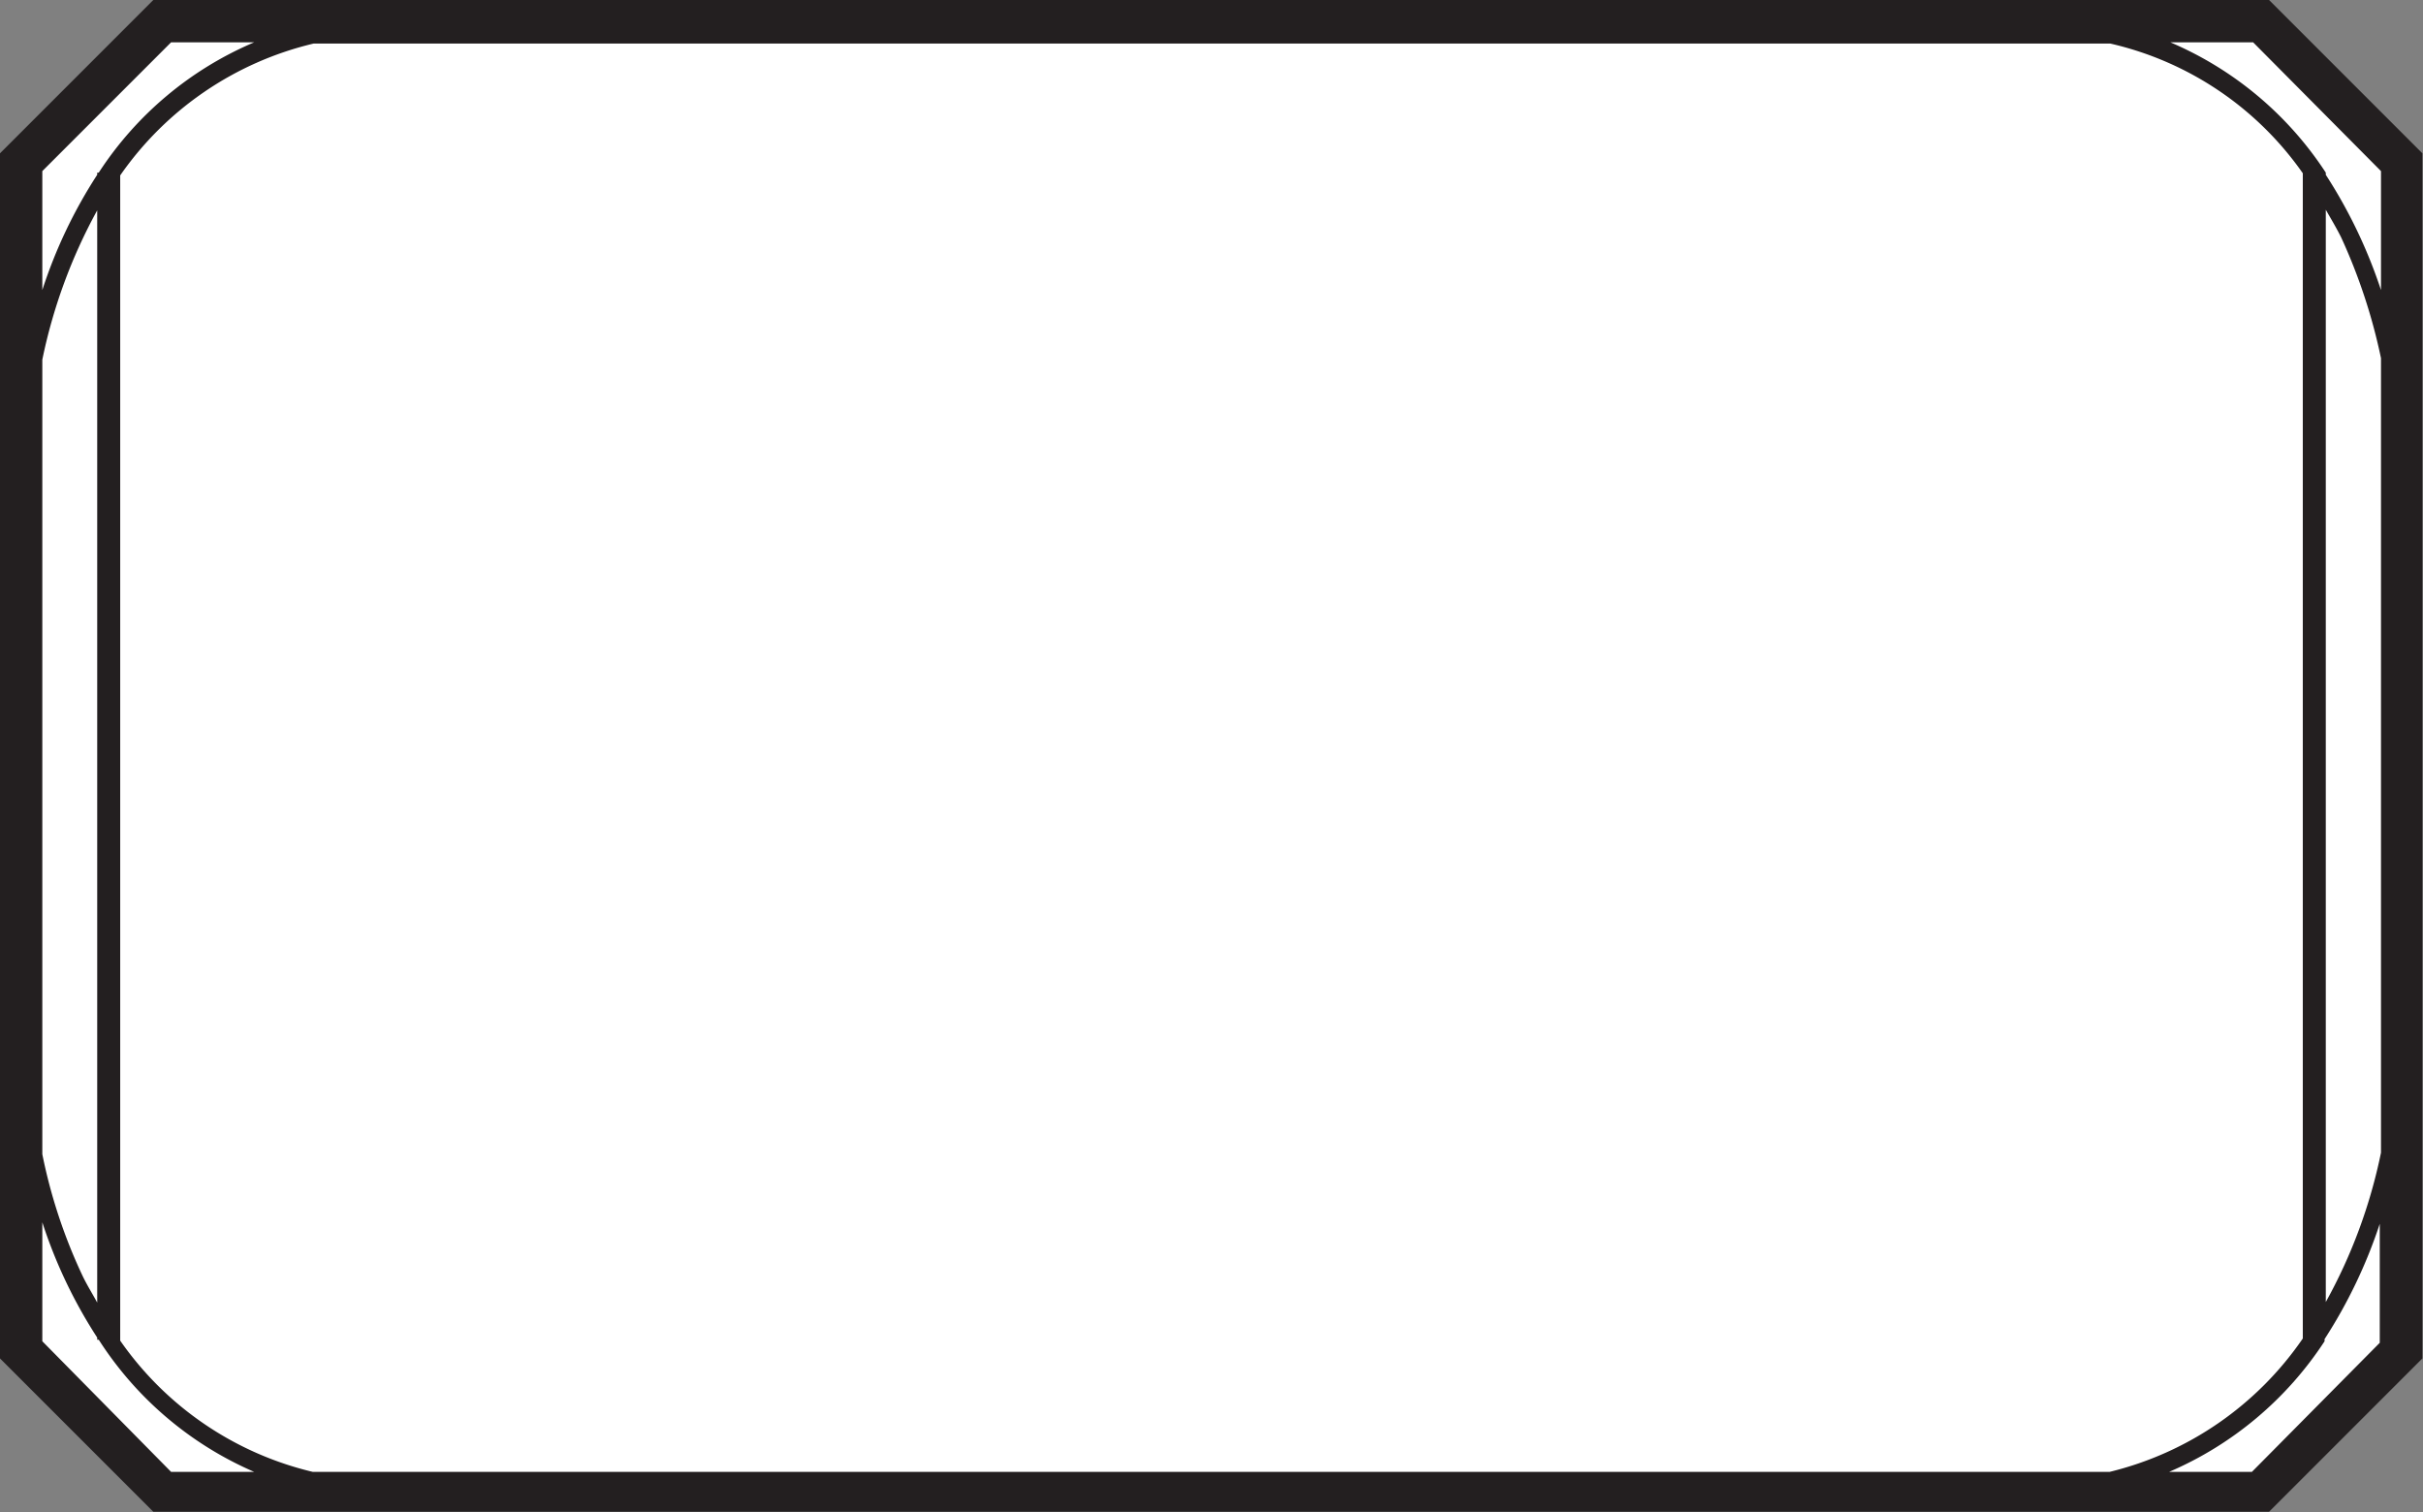 <svg xmlns="http://www.w3.org/2000/svg" preserveAspectRatio="none" viewBox="0 0 79.02 49.32"><rect x="0" y="0" width="79.02" height="49.32" fill="#808080" stroke="none"/><defs><style>.cls-1{fill:#fff;}.cls-2{fill:#231f20;}</style></defs><title>Box Rectangle</title><g id="Layer_2" data-name="Layer 2"><g id="Layer_1-2" data-name="Layer 1"><polygon class="cls-1" points="78.16 5.13 78.16 44.2 73.96 48.4 5.09 48.4 0.88 44.2 0.88 5.13 5.09 0.92 73.96 0.92 78.16 5.13"/><path class="cls-2" d="M73.44,48h-2.7a11.45,11.45,0,0,0,5.07-4.26h0v-.07a16.3,16.3,0,0,0,1.8-3.76v3.88ZM1.38,43.74V39.86a15.85,15.85,0,0,0,1.79,3.76v.07h.05A11.39,11.39,0,0,0,8.29,48H5.58ZM5.58,1.38H8.29A11.31,11.31,0,0,0,3.22,5.63H3.17V5.7A15.85,15.85,0,0,0,1.38,9.46V5.58ZM75.85,6.84c.17.3.34.58.5.9a18.45,18.45,0,0,1,1.3,3.94V37.59a17.12,17.12,0,0,1-1.8,4.87ZM1.38,11.73A17.37,17.37,0,0,1,3.17,6.86V42.48c-.16-.3-.34-.58-.49-.9a17.23,17.23,0,0,1-1.3-3.94ZM68.8,48H10.2a10.65,10.65,0,0,1-6.28-4.28v-38a10.68,10.68,0,0,1,6.31-4.3H68.82A10.53,10.53,0,0,1,75.1,5.65v38A10.71,10.71,0,0,1,68.8,48M77.65,5.58V9.46a16.3,16.3,0,0,0-1.8-3.76V5.63h0a11.37,11.37,0,0,0-5.07-4.25h2.7ZM74,0H5L0,5v39.3l5,5H74l5-5V5Z"/></g></g></svg>
